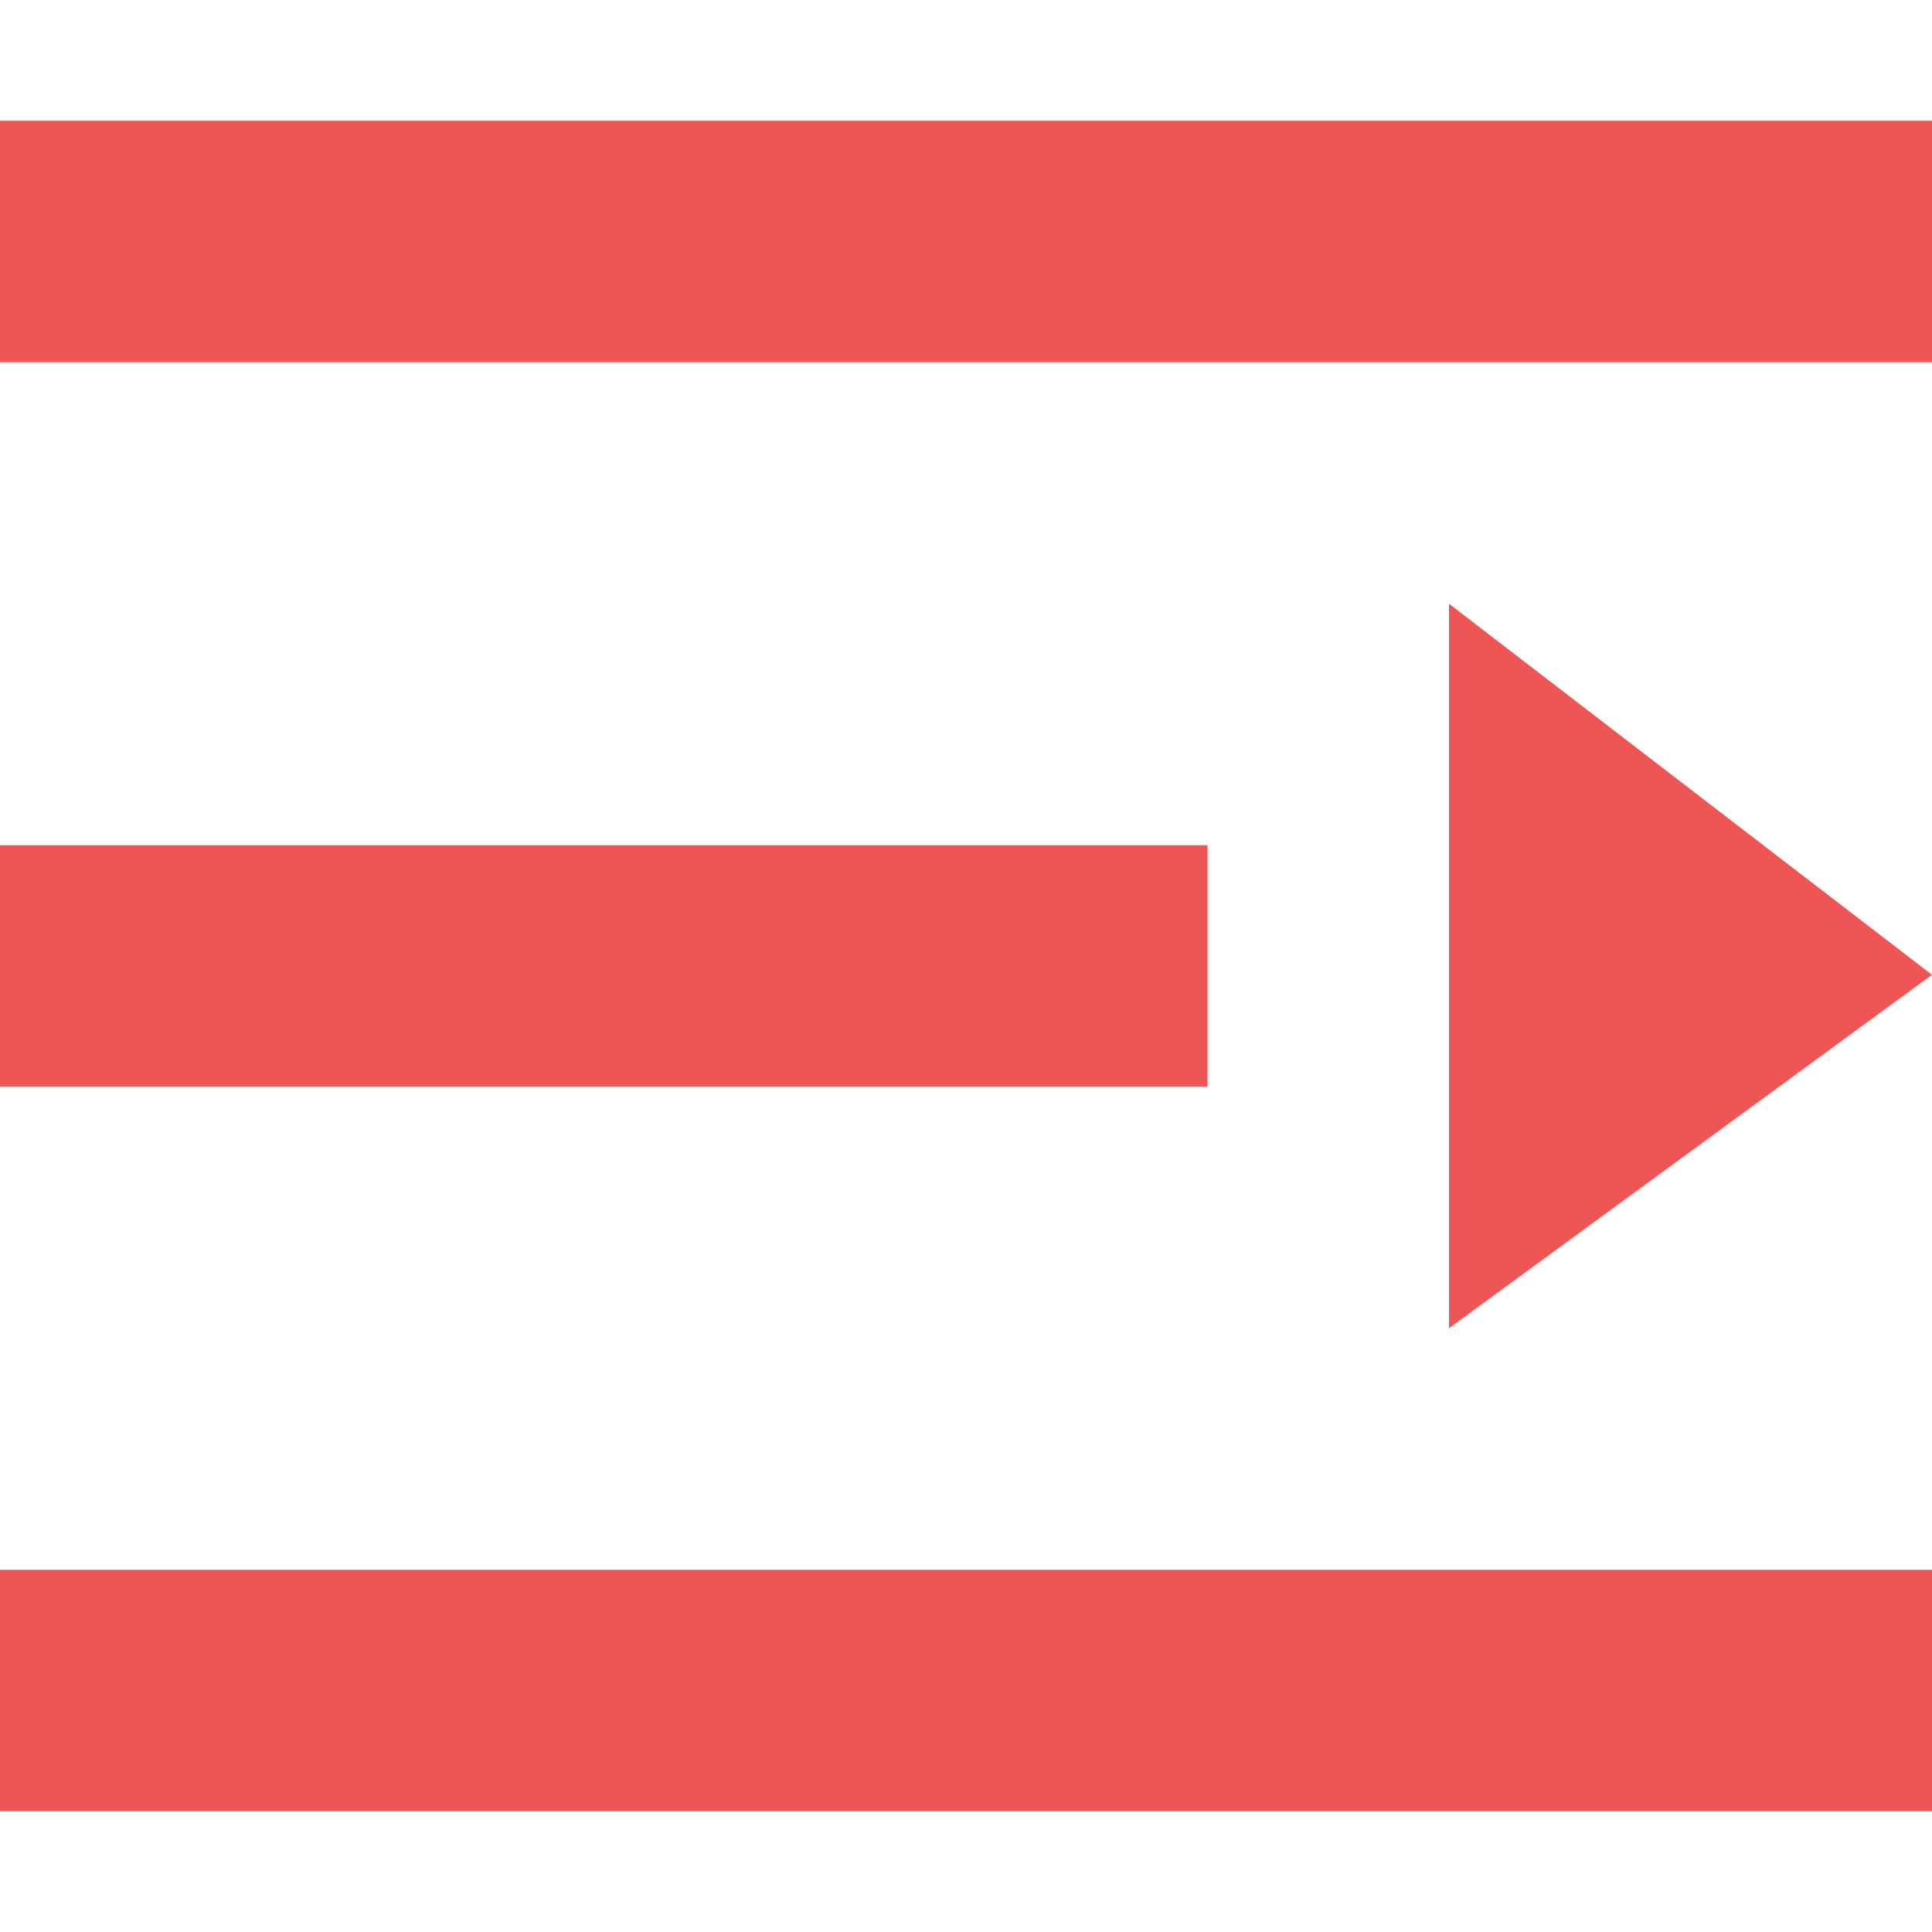 <?xml version="1.0" standalone="no"?><!DOCTYPE svg PUBLIC "-//W3C//DTD SVG 1.1//EN" "http://www.w3.org/Graphics/SVG/1.1/DTD/svg11.dtd"><svg class="icon" width="200px" height="200.00px" viewBox="0 0 1024 1024" version="1.1" xmlns="http://www.w3.org/2000/svg"><path fill="#ee5555" d="M0 64h1024v128H0V64z m0 768h1024v128H0v-128z m0-384h640v128H0V448z m768-128l256 196.672L768 704V320z"  /></svg>
